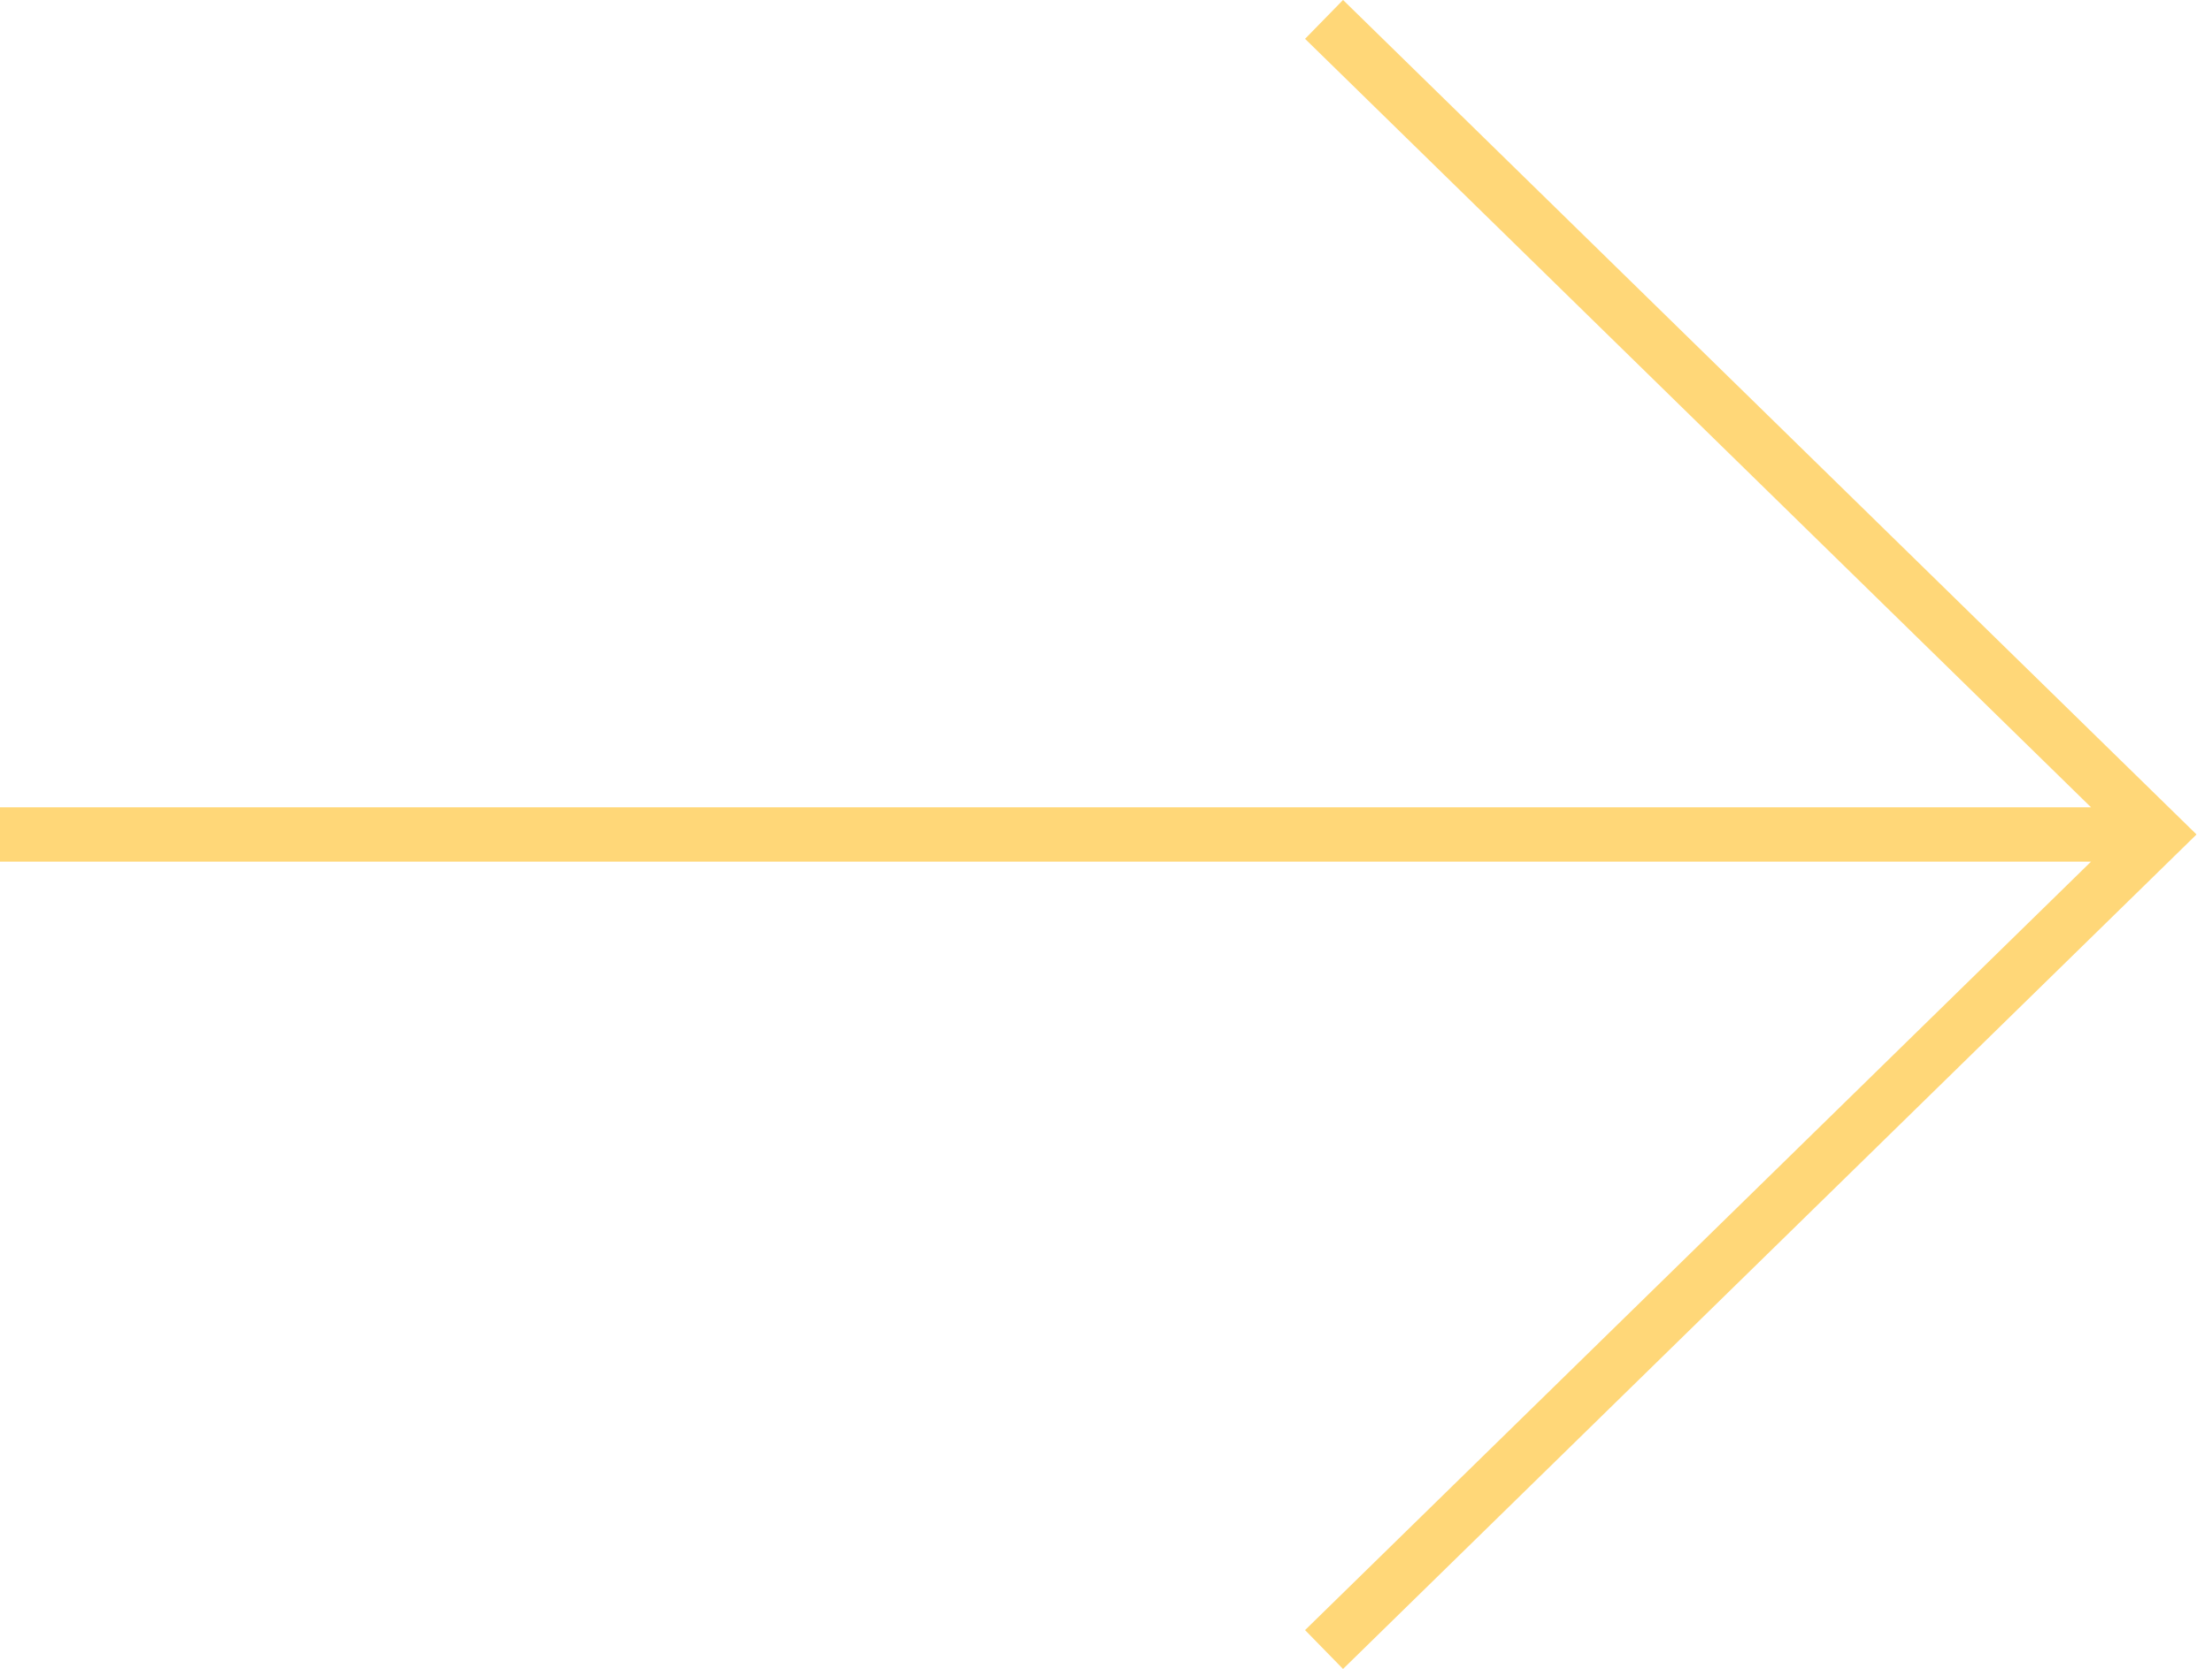 <?xml version="1.0" encoding="utf-8"?>
<!-- Generator: Adobe Illustrator 16.0.4, SVG Export Plug-In . SVG Version: 6.00 Build 0)  -->
<!DOCTYPE svg PUBLIC "-//W3C//DTD SVG 1.1//EN" "http://www.w3.org/Graphics/SVG/1.1/DTD/svg11.dtd">
<svg version="1.1" id="Layer_1" xmlns="http://www.w3.org/2000/svg" xmlns:xlink="http://www.w3.org/1999/xlink" x="0px" y="0px"
	 width="40.715px" height="30.714px" viewBox="0 0 40.715 30.714" enable-background="new 0 0 40.715 30.714" xml:space="preserve">
<g>
	<path fill="none" stroke="#FFD778" stroke-miterlimit="10" d="M-0.285,15.357h40 M24.371,30.357l15.344-15l-15.344-15"/>
</g>
</svg>
